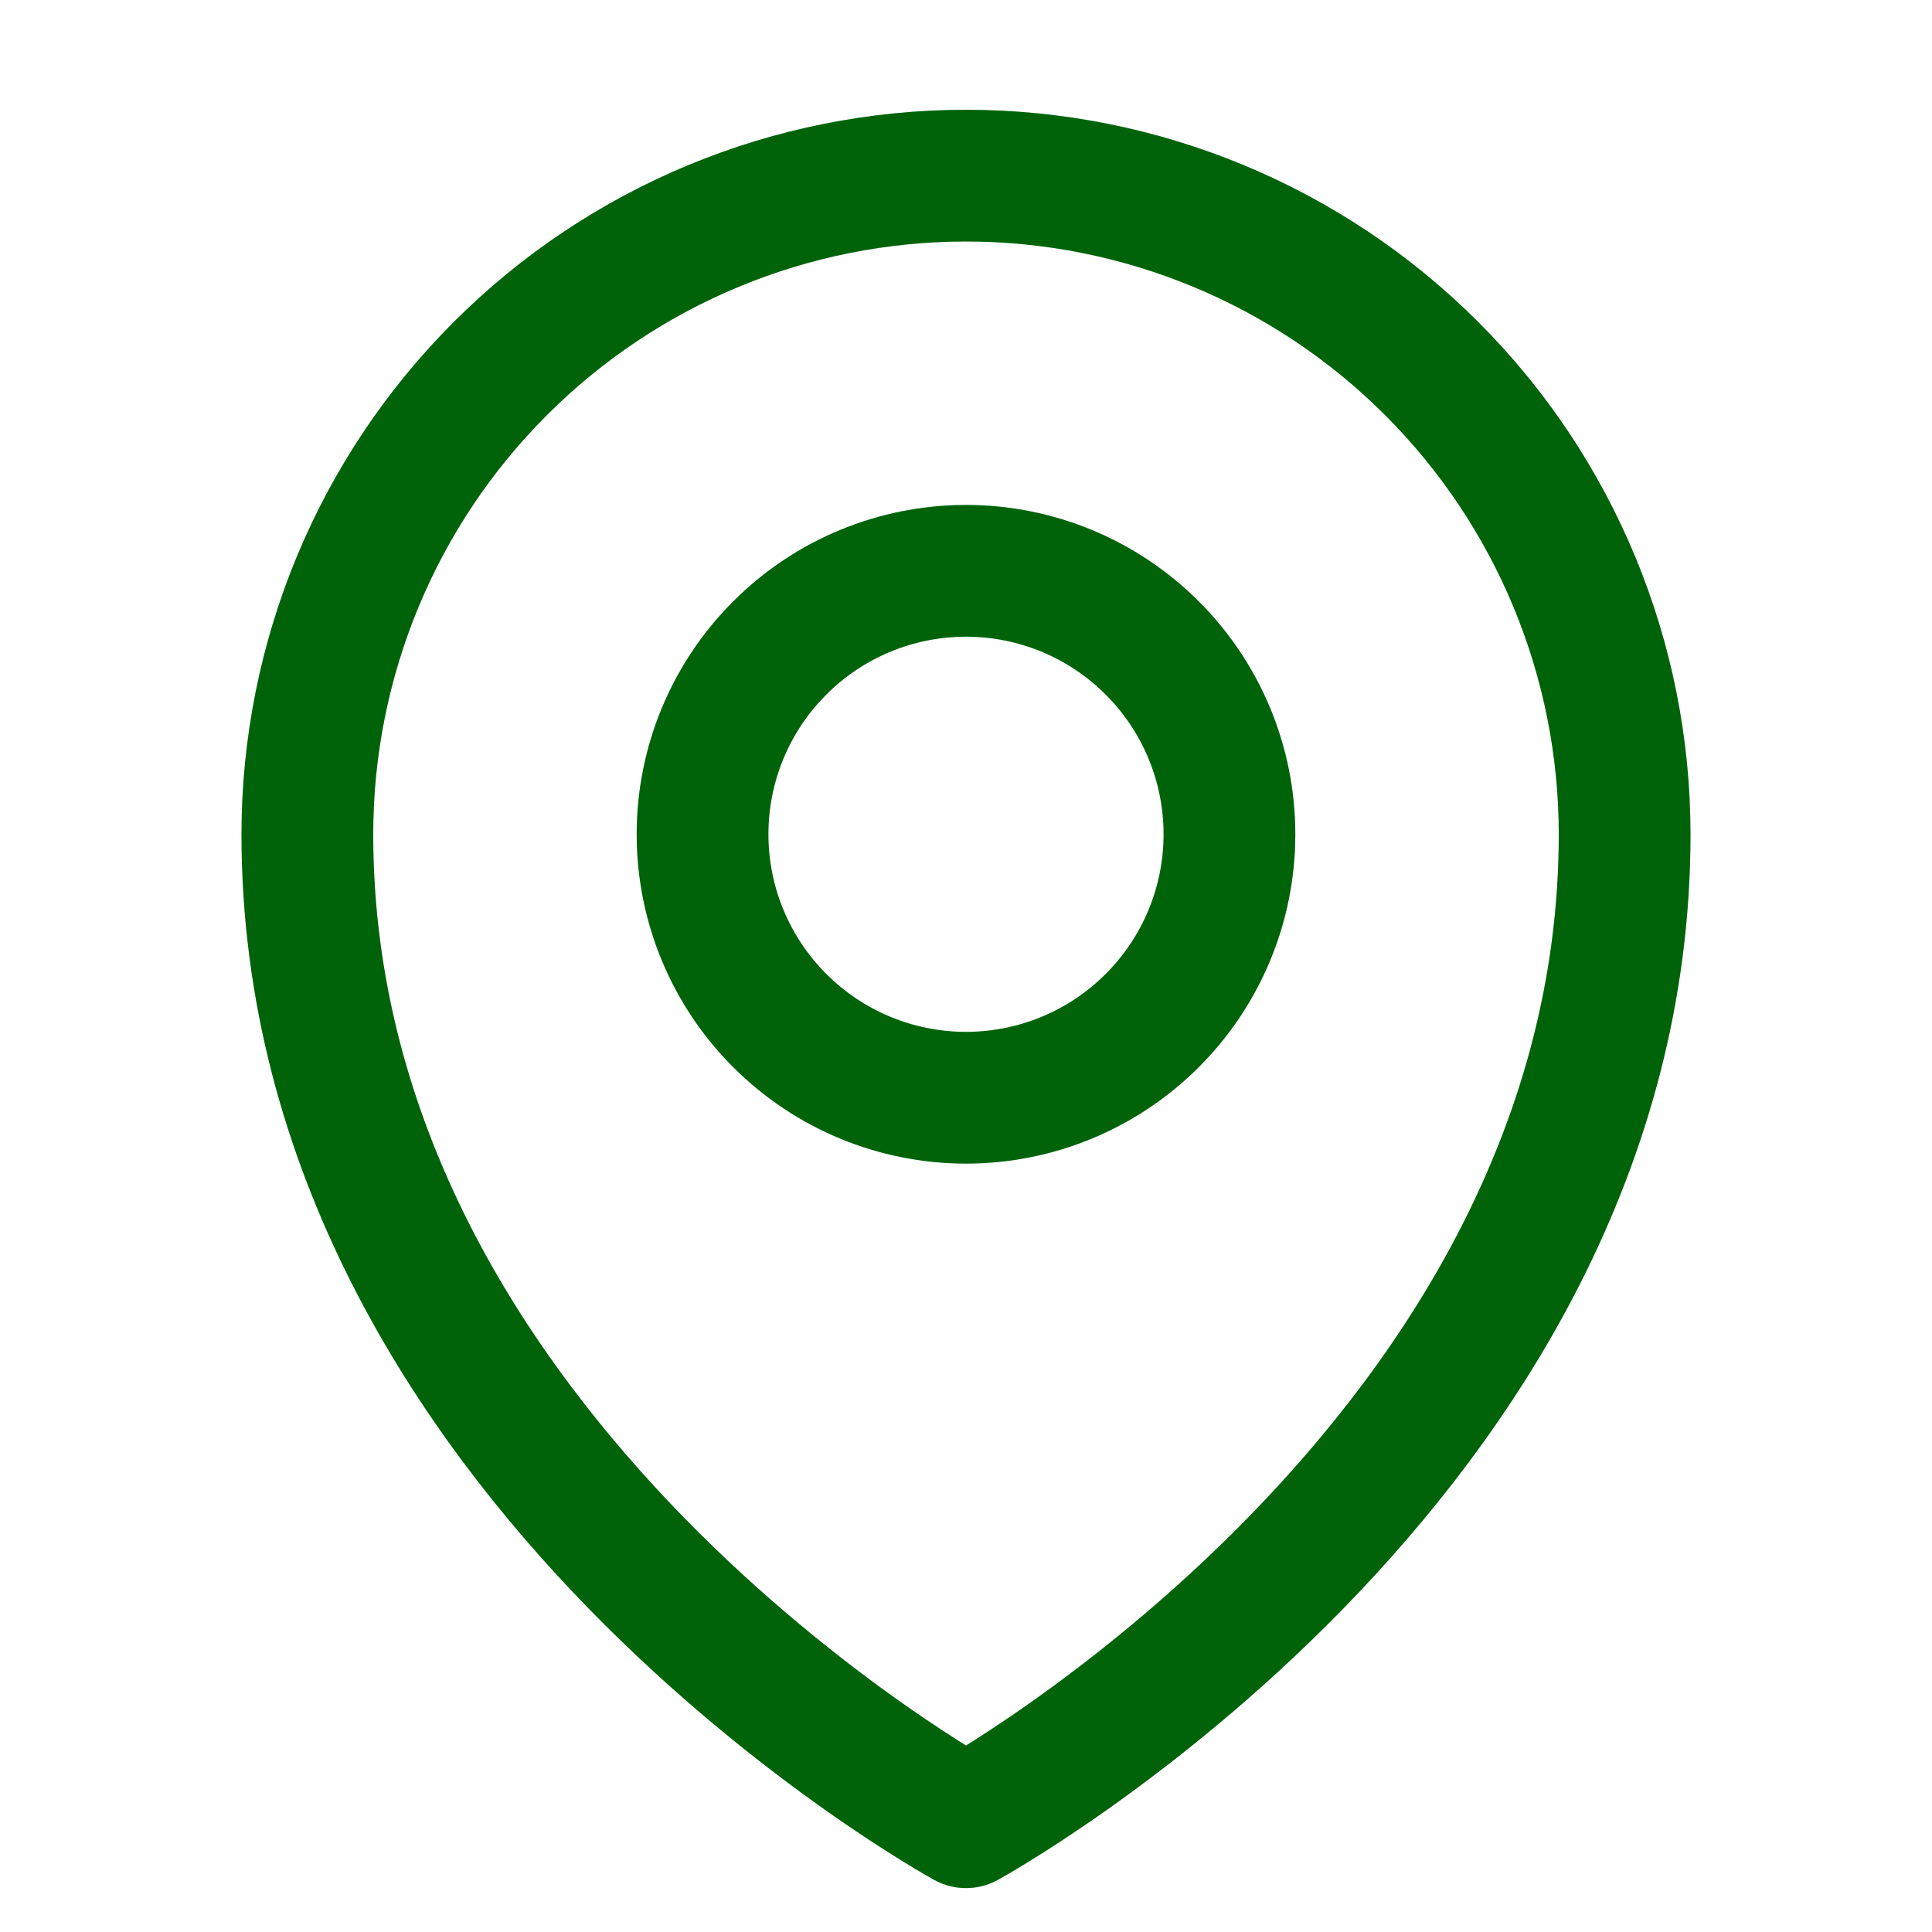 <svg width="22" height="22" viewBox="0 0 22 22" fill="none" xmlns="http://www.w3.org/2000/svg">
<path d="M14 9.5C14 10.296 13.684 11.059 13.121 11.621C12.559 12.184 11.796 12.5 11 12.5C10.204 12.5 9.441 12.184 8.879 11.621C8.316 11.059 8 10.296 8 9.5C8 8.704 8.316 7.941 8.879 7.379C9.441 6.816 10.204 6.5 11 6.5C11.796 6.5 12.559 6.816 13.121 7.379C13.684 7.941 14 8.704 14 9.5Z" stroke="#007C0C" stroke-width="1.5" stroke-linecap="round" stroke-linejoin="round"/>
<path d="M14 9.5C14 10.296 13.684 11.059 13.121 11.621C12.559 12.184 11.796 12.5 11 12.5C10.204 12.5 9.441 12.184 8.879 11.621C8.316 11.059 8 10.296 8 9.5C8 8.704 8.316 7.941 8.879 7.379C9.441 6.816 10.204 6.5 11 6.5C11.796 6.5 12.559 6.816 13.121 7.379C13.684 7.941 14 8.704 14 9.5Z" stroke="black" stroke-opacity="0.2" stroke-width="1.5" stroke-linecap="round" stroke-linejoin="round"/>
<path d="M18.5 9.5C18.5 16.642 11 20.75 11 20.75C11 20.75 3.5 16.642 3.5 9.5C3.5 7.511 4.29 5.603 5.697 4.197C7.103 2.79 9.011 2 11 2C12.989 2 14.897 2.79 16.303 4.197C17.71 5.603 18.5 7.511 18.5 9.5Z" stroke="#007C0C" stroke-width="1.5" stroke-linecap="round" stroke-linejoin="round"/>
<path d="M18.5 9.5C18.5 16.642 11 20.75 11 20.75C11 20.75 3.5 16.642 3.5 9.5C3.5 7.511 4.29 5.603 5.697 4.197C7.103 2.79 9.011 2 11 2C12.989 2 14.897 2.79 16.303 4.197C17.71 5.603 18.5 7.511 18.5 9.5Z" stroke="black" stroke-opacity="0.2" stroke-width="1.5" stroke-linecap="round" stroke-linejoin="round"/>
</svg>
